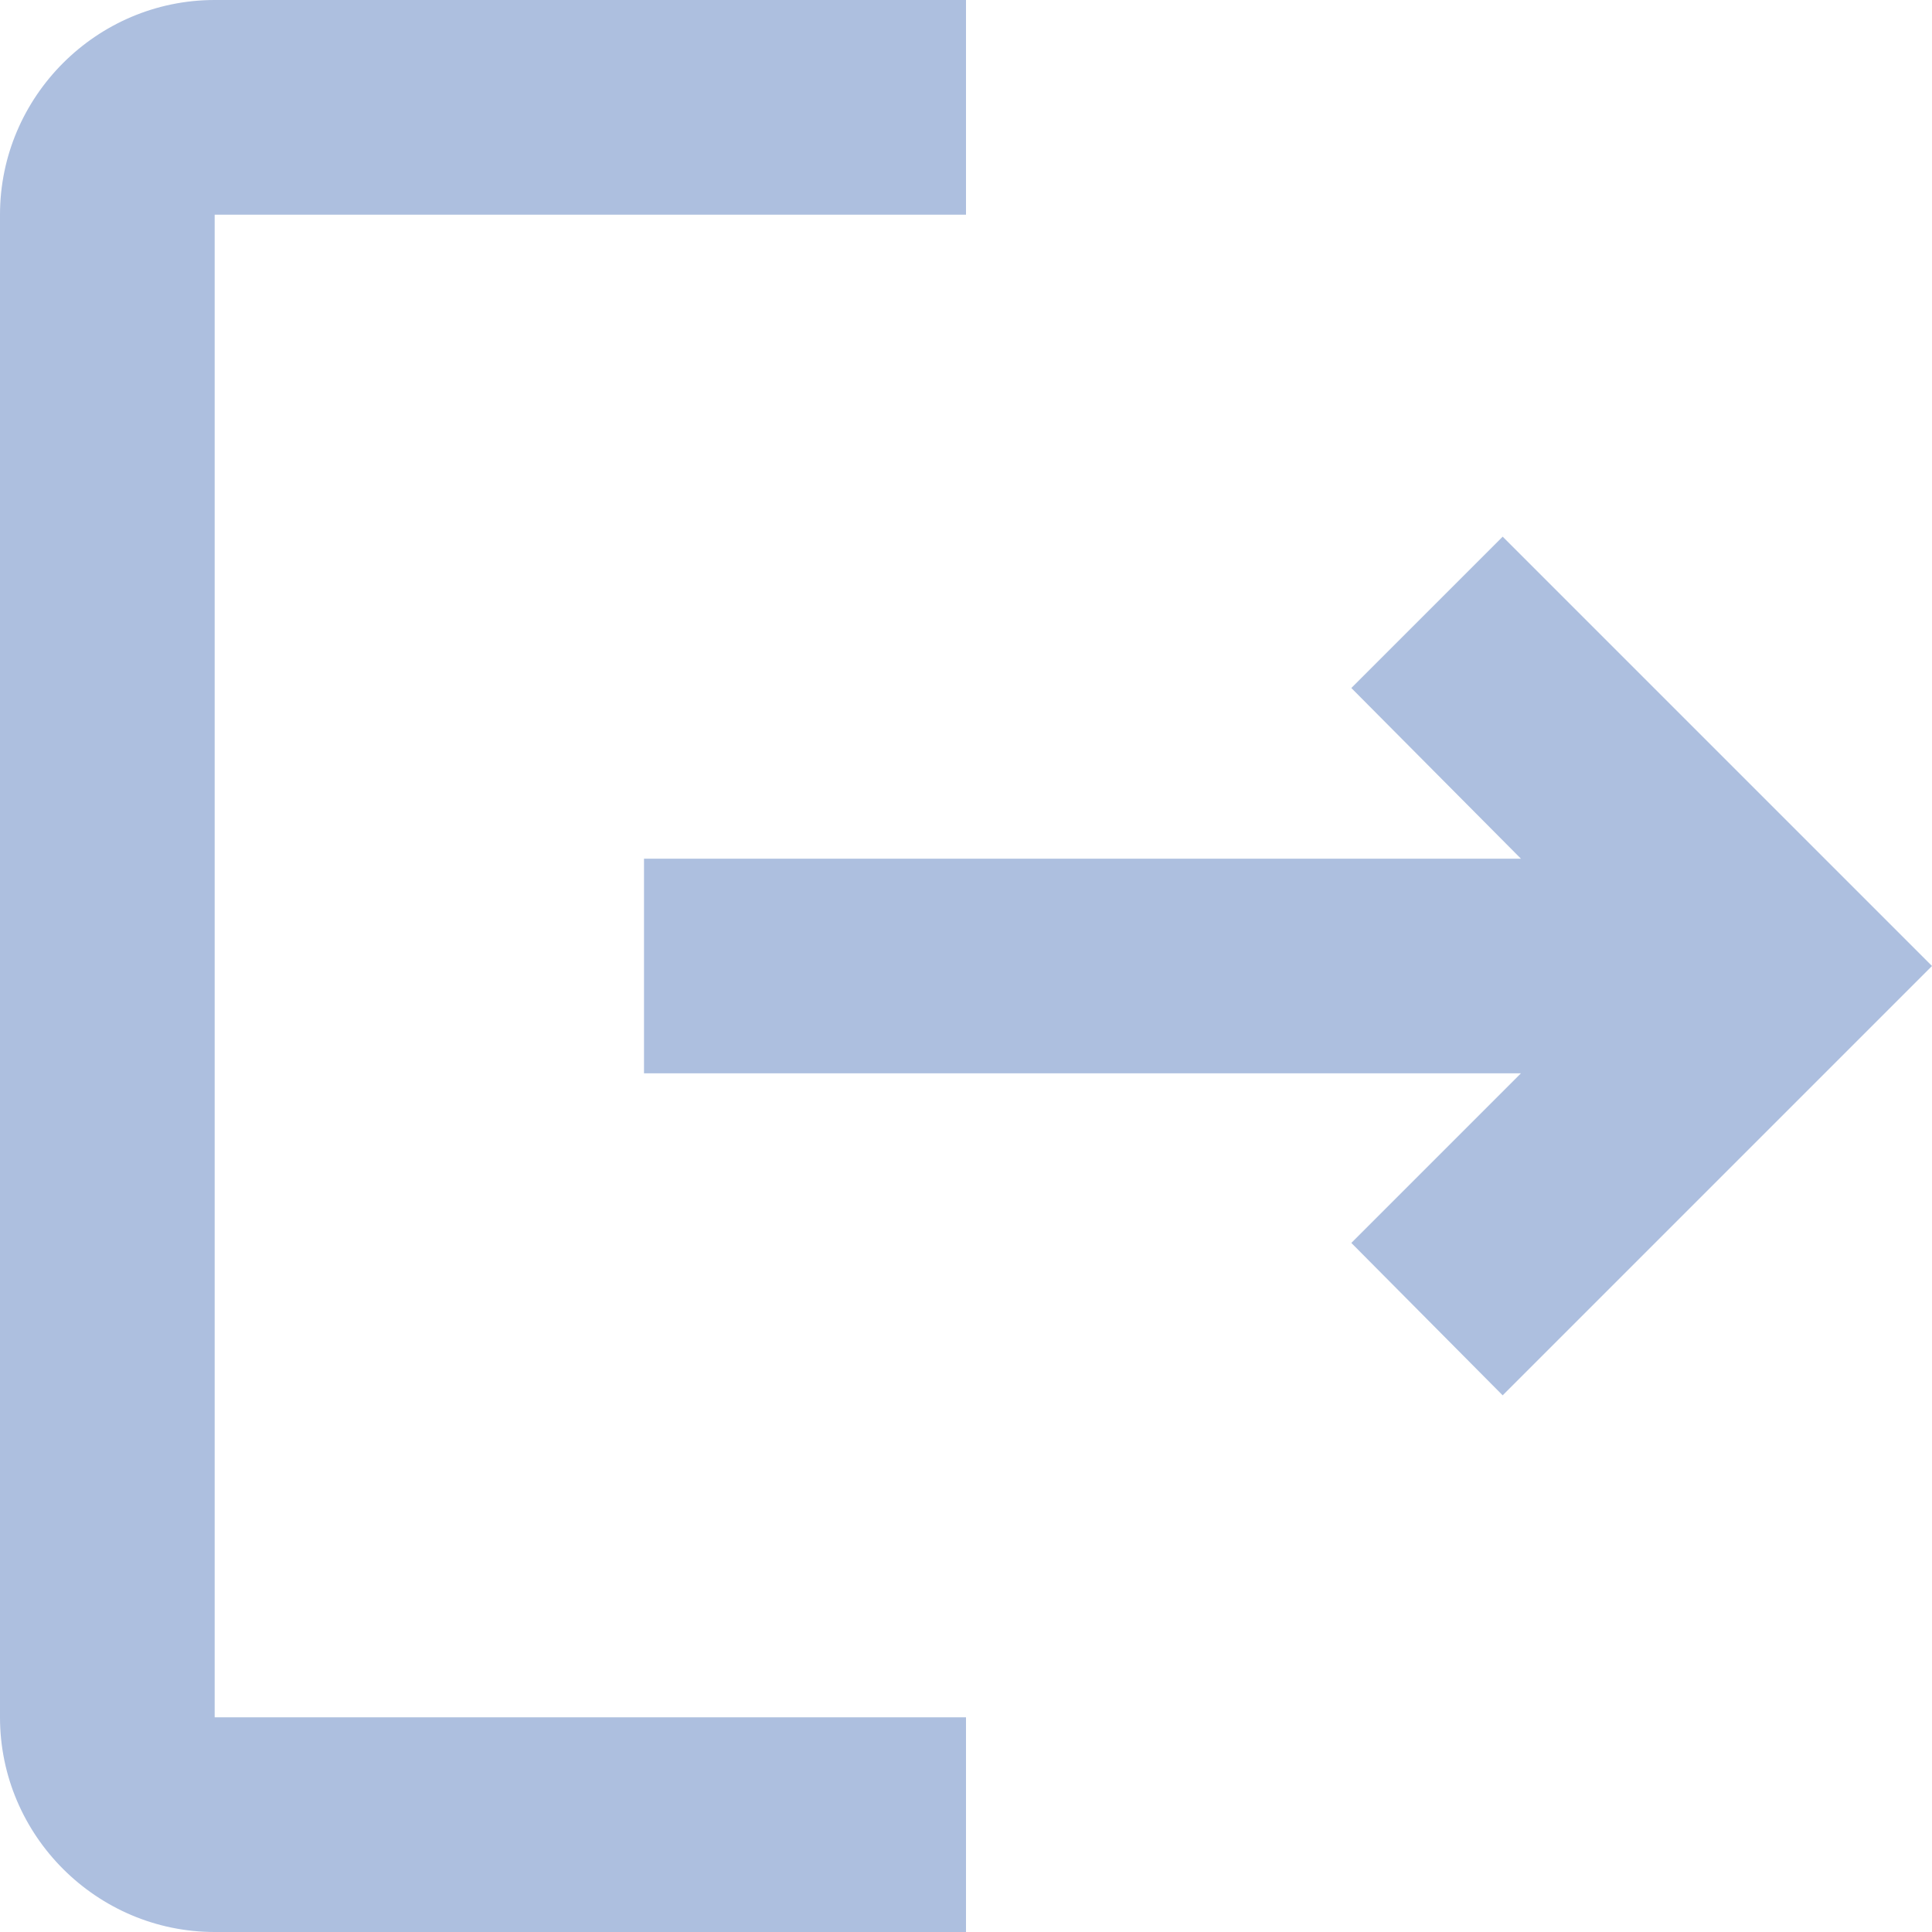 <svg width="18" height="18" viewBox="0 0 18 18" fill="none" xmlns="http://www.w3.org/2000/svg">
  <path d="M14 5L12.59 6.41L14.17 8H6V10H14.17L12.59 11.58L14 13L18 9L14 5ZM2 2H9V0H2C0.9 0 0 0.9 0 2V16C0 17.1 0.9 18 2 18H9V16H2V2Z" fill="#ADBFDF" />
</svg>